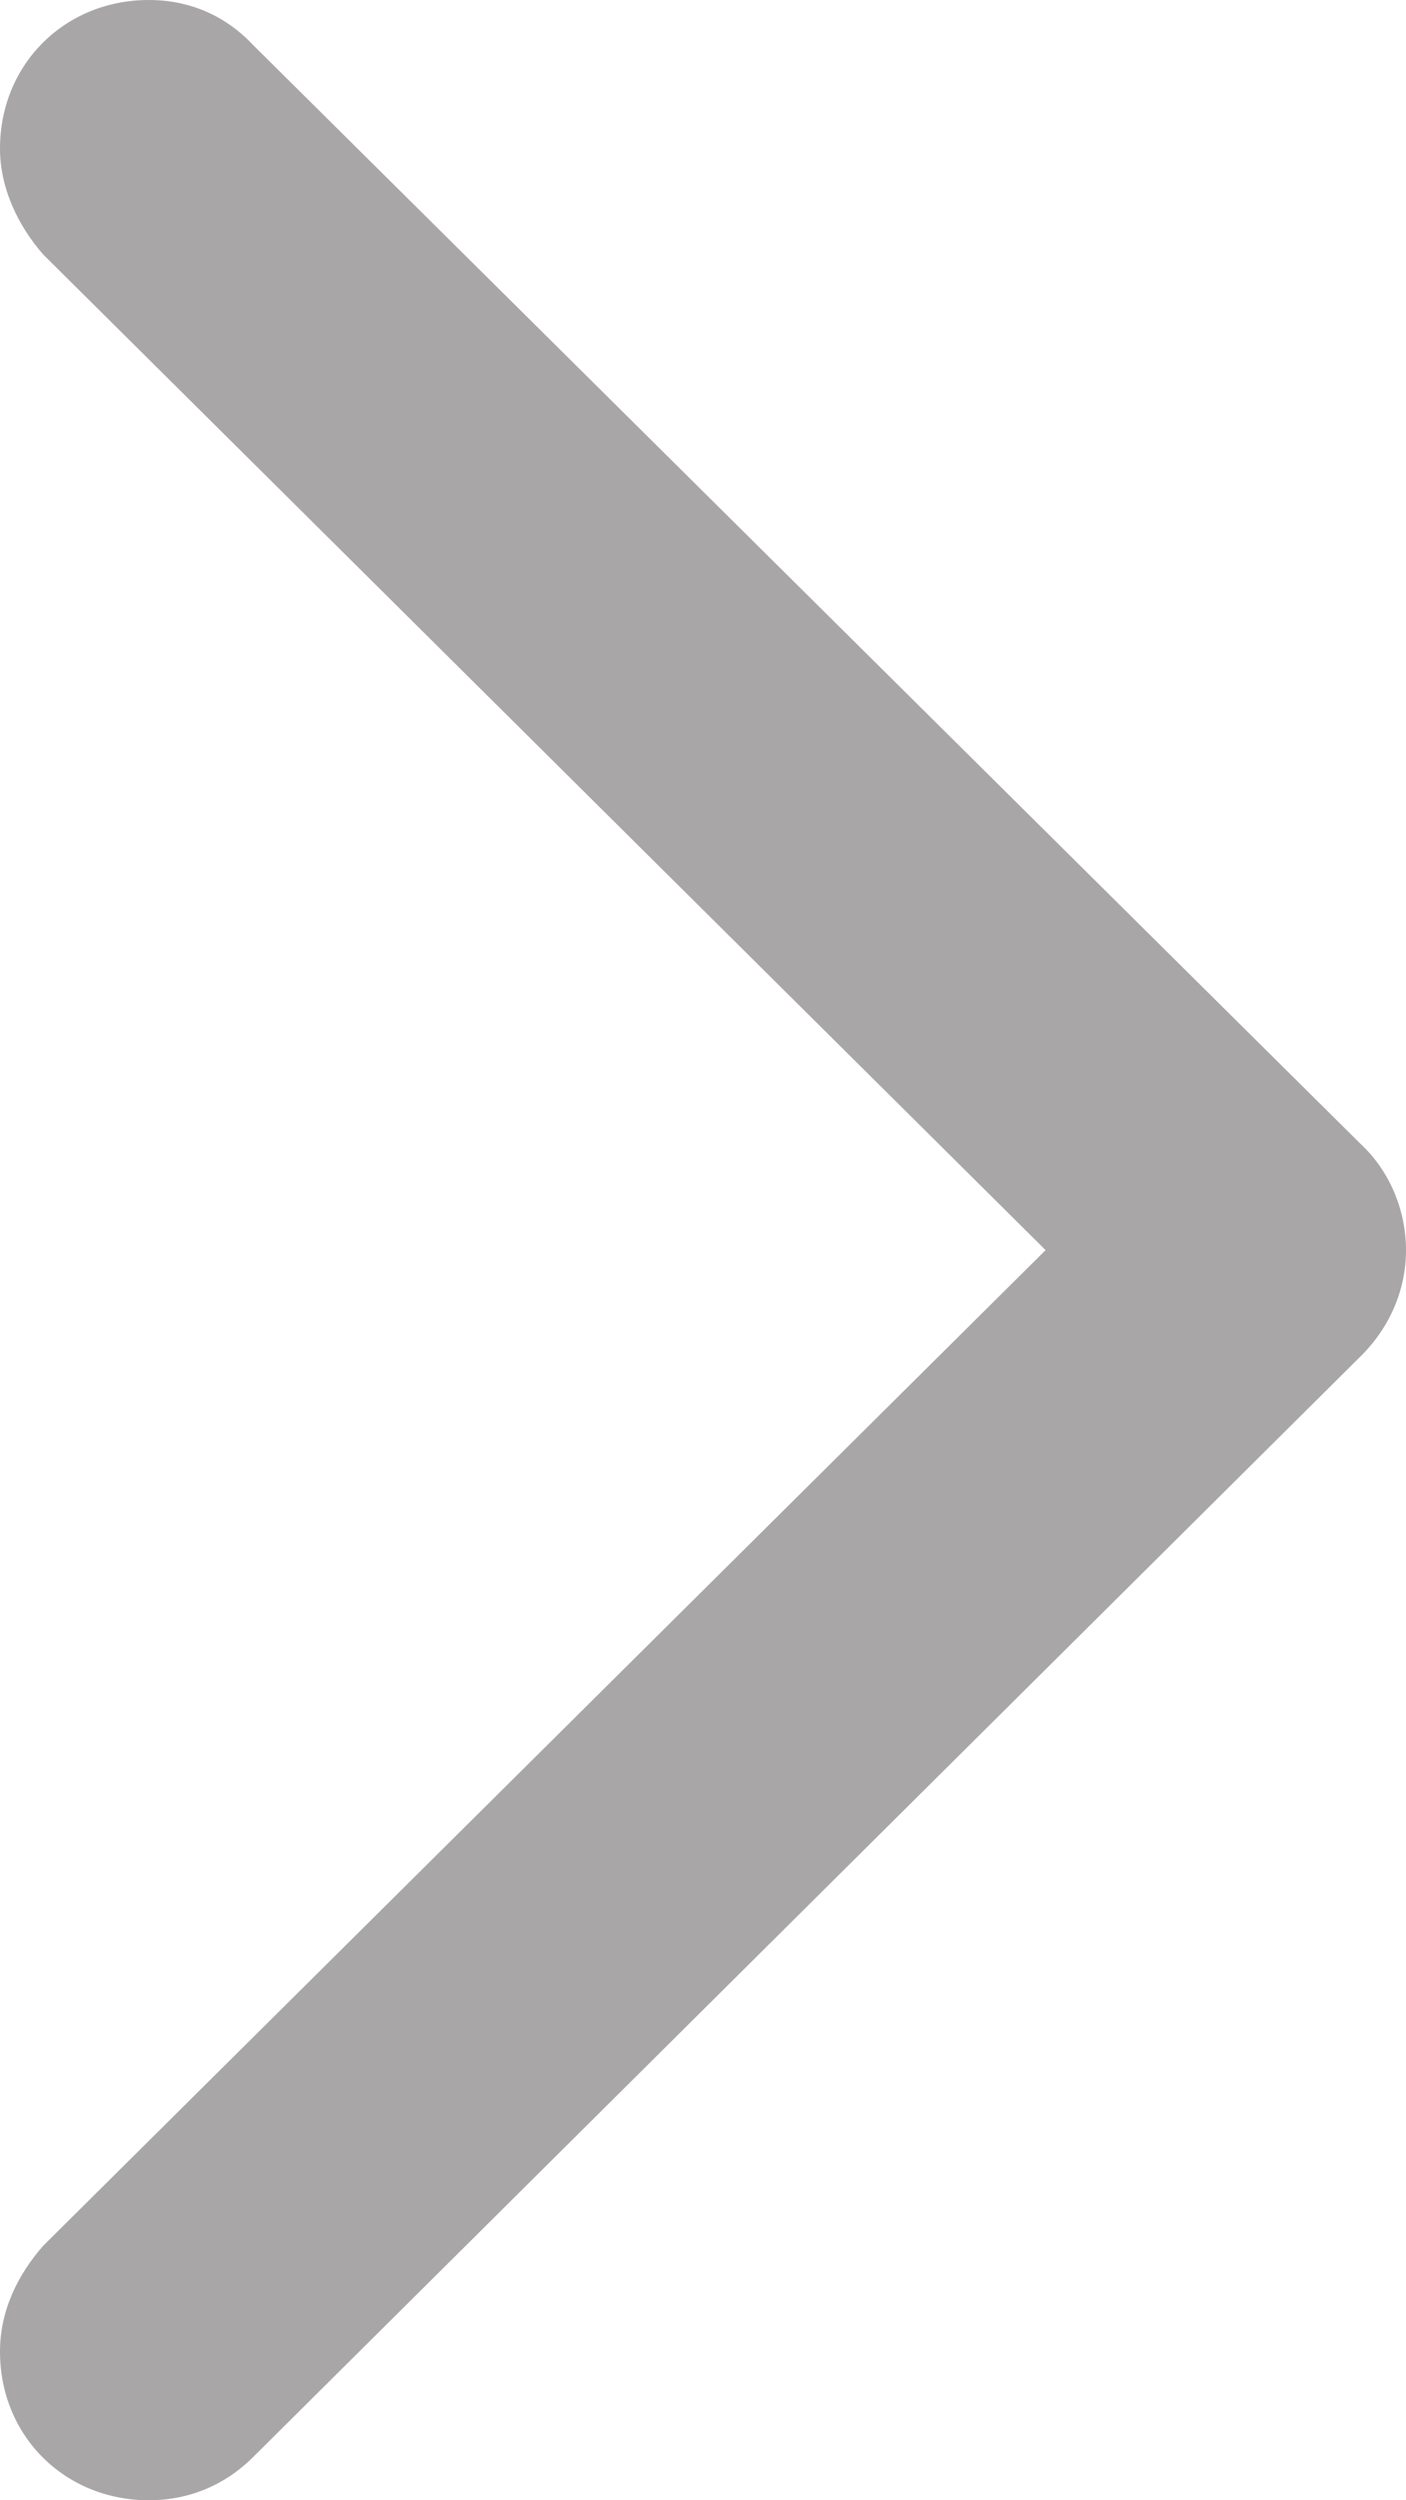<svg xmlns="http://www.w3.org/2000/svg" width="9" height="16" viewBox="0 0 9 16">
  <path fill="#A8A6A6" fill-rule="evenodd" d="M8.953,20 C9.217,20 9.446,19.897 9.619,19.725 L16.713,12.676 C16.897,12.493 17,12.252 17,12 C17,11.748 16.897,11.496 16.713,11.324 L9.619,4.287 C9.446,4.103 9.217,4 8.953,4 C8.413,4 8,4.413 8,4.951 C8,5.203 8.115,5.444 8.276,5.628 L14.693,12 L8.276,18.372 C8.115,18.556 8,18.785 8,19.049 C8,19.587 8.413,20 8.953,20 Z" transform="translate(-8 -4)"/>
</svg>
